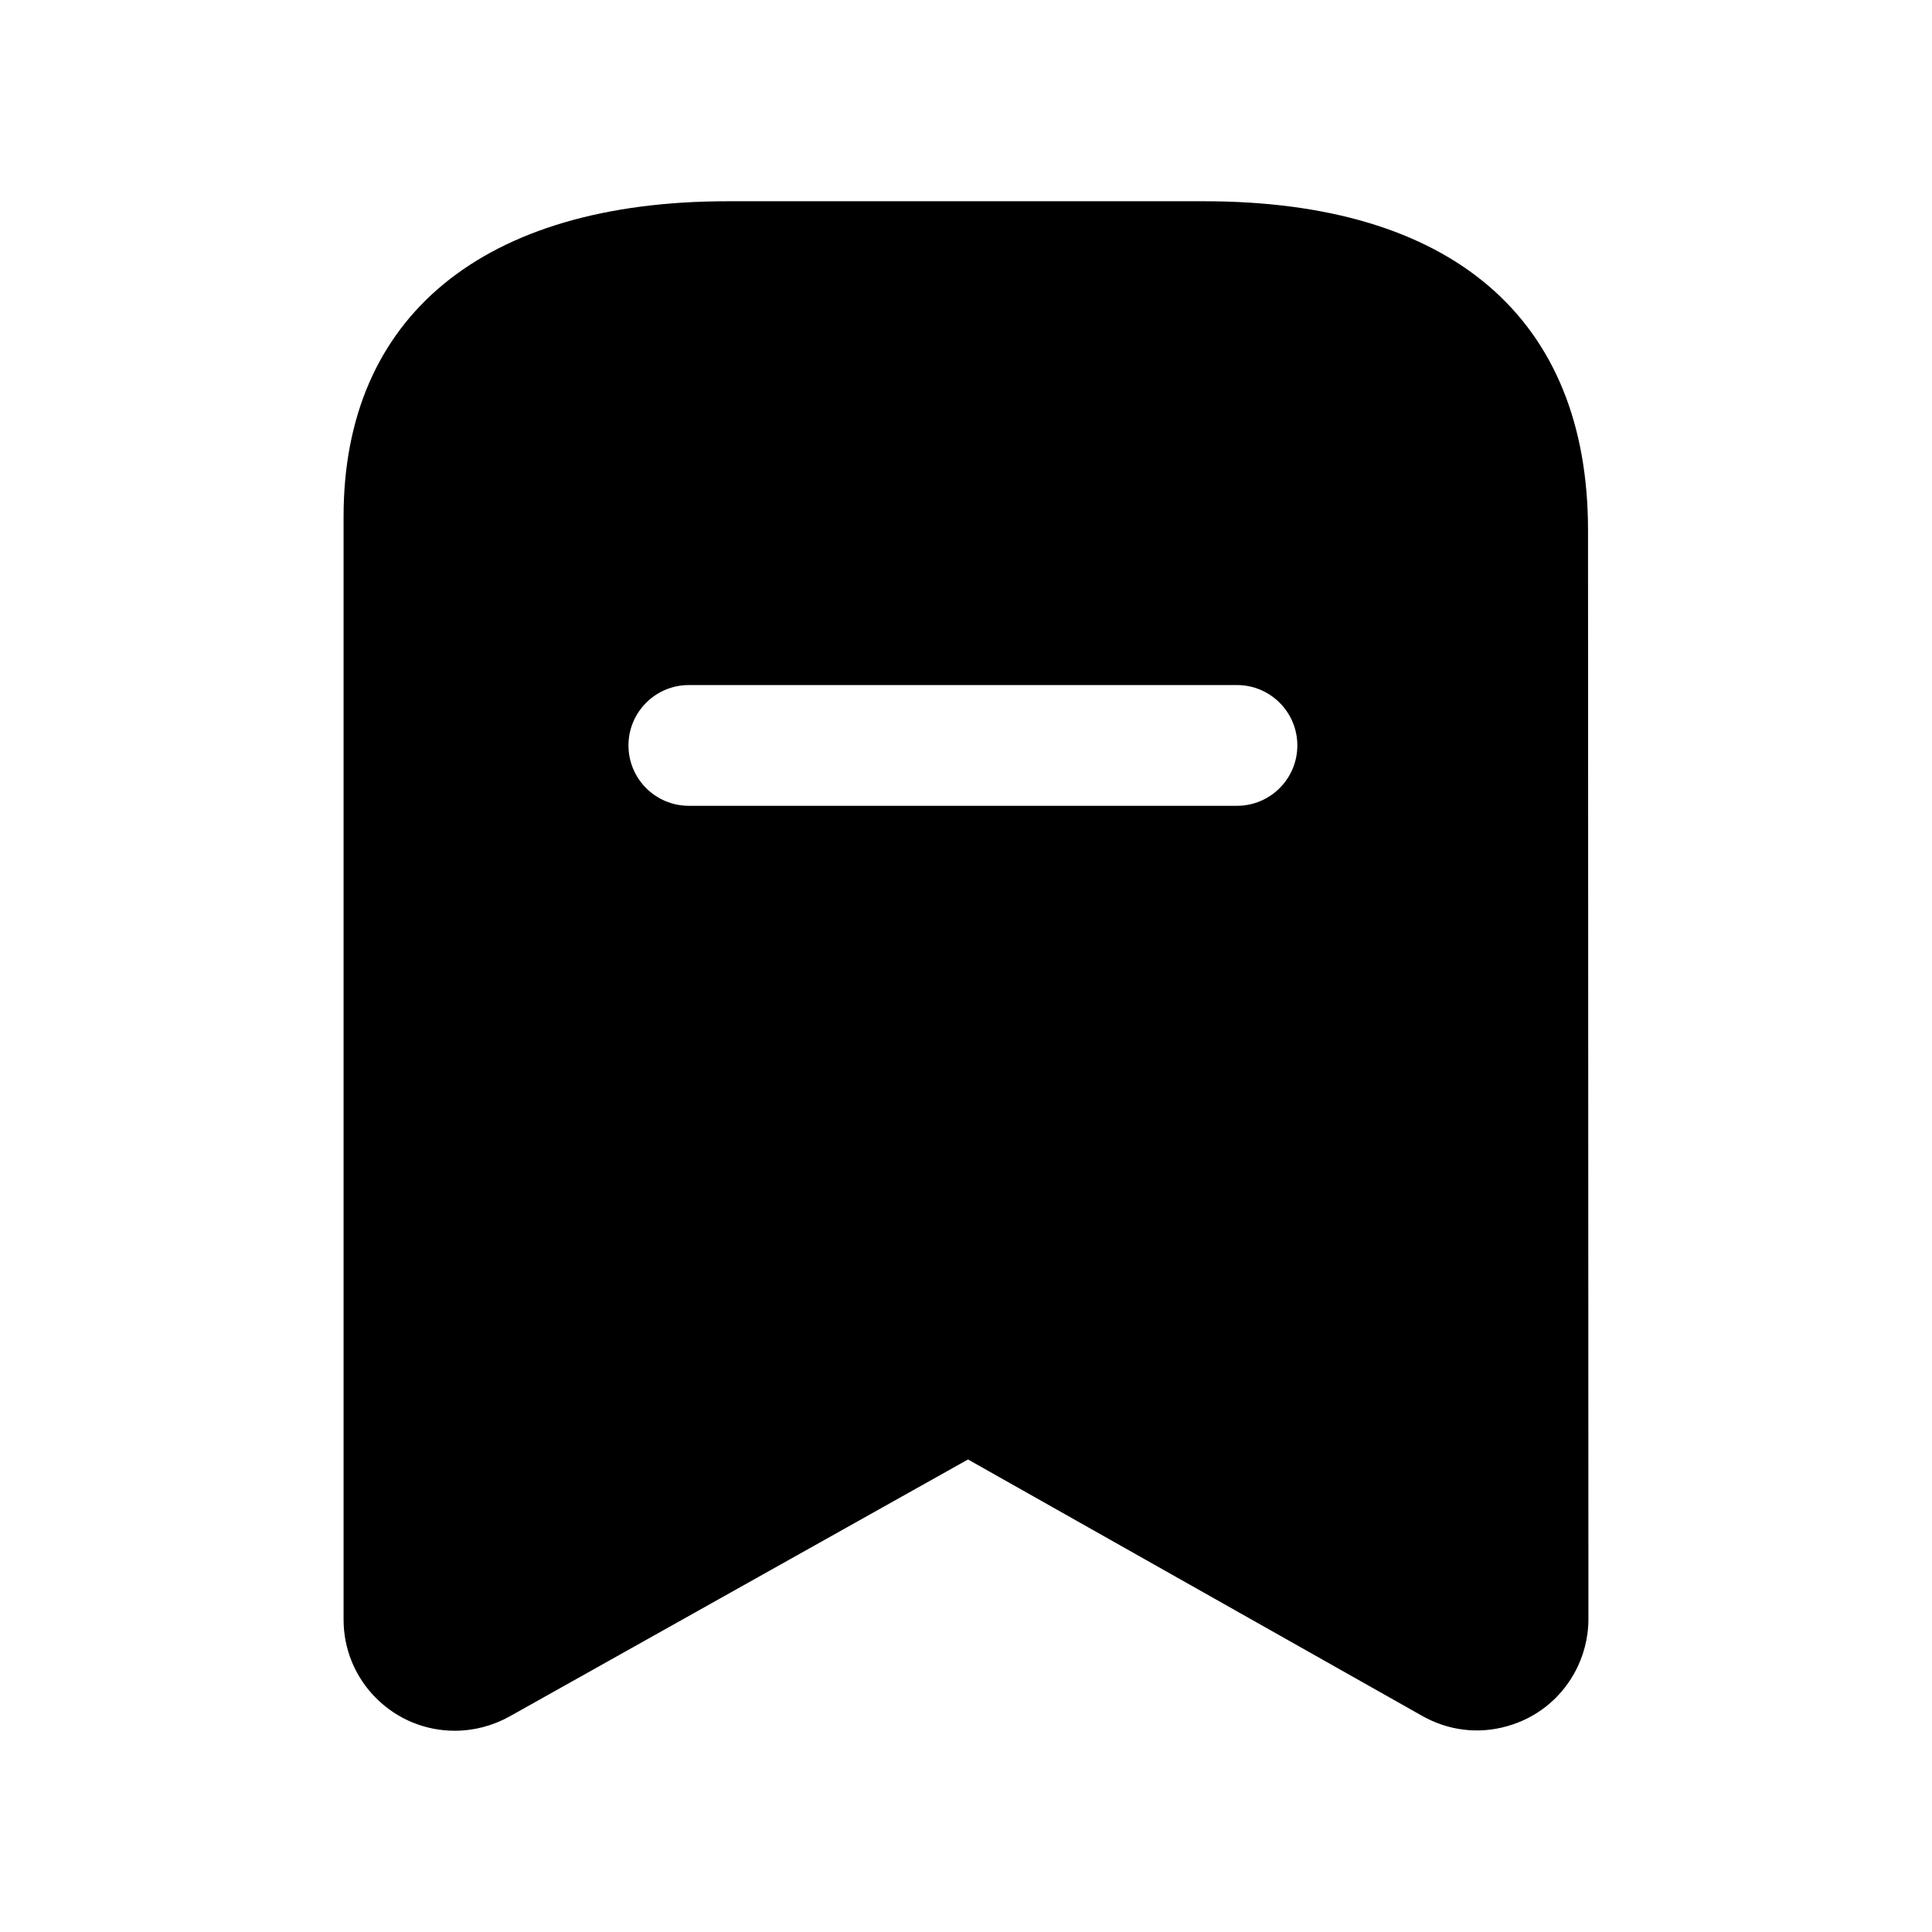 <svg width="24" height="24" viewBox="0 0 24 24" fill="none" xmlns="http://www.w3.org/2000/svg">
<path fill-rule="evenodd" clip-rule="evenodd" d="M5.651 21.5C5.281 21.5 4.933 21.356 4.671 21.094C4.411 20.833 4.267 20.485 4.268 20.116V6.415C4.268 3.927 6.007 2.5 9.04 2.5H14.957C18.032 2.5 19.727 3.951 19.727 6.586L19.732 20.112C19.732 20.349 19.67 20.584 19.553 20.792C19.372 21.113 19.076 21.345 18.72 21.444C18.363 21.545 17.99 21.498 17.668 21.316L12.025 18.13L6.329 21.323C6.12 21.439 5.886 21.5 5.651 21.5ZM8.557 10.01H15.366C15.78 10.01 16.116 9.674 16.116 9.26C16.116 8.846 15.78 8.51 15.366 8.51H8.557C8.143 8.51 7.807 8.846 7.807 9.26C7.807 9.674 8.143 10.01 8.557 10.01Z" fill="black"/>
</svg>